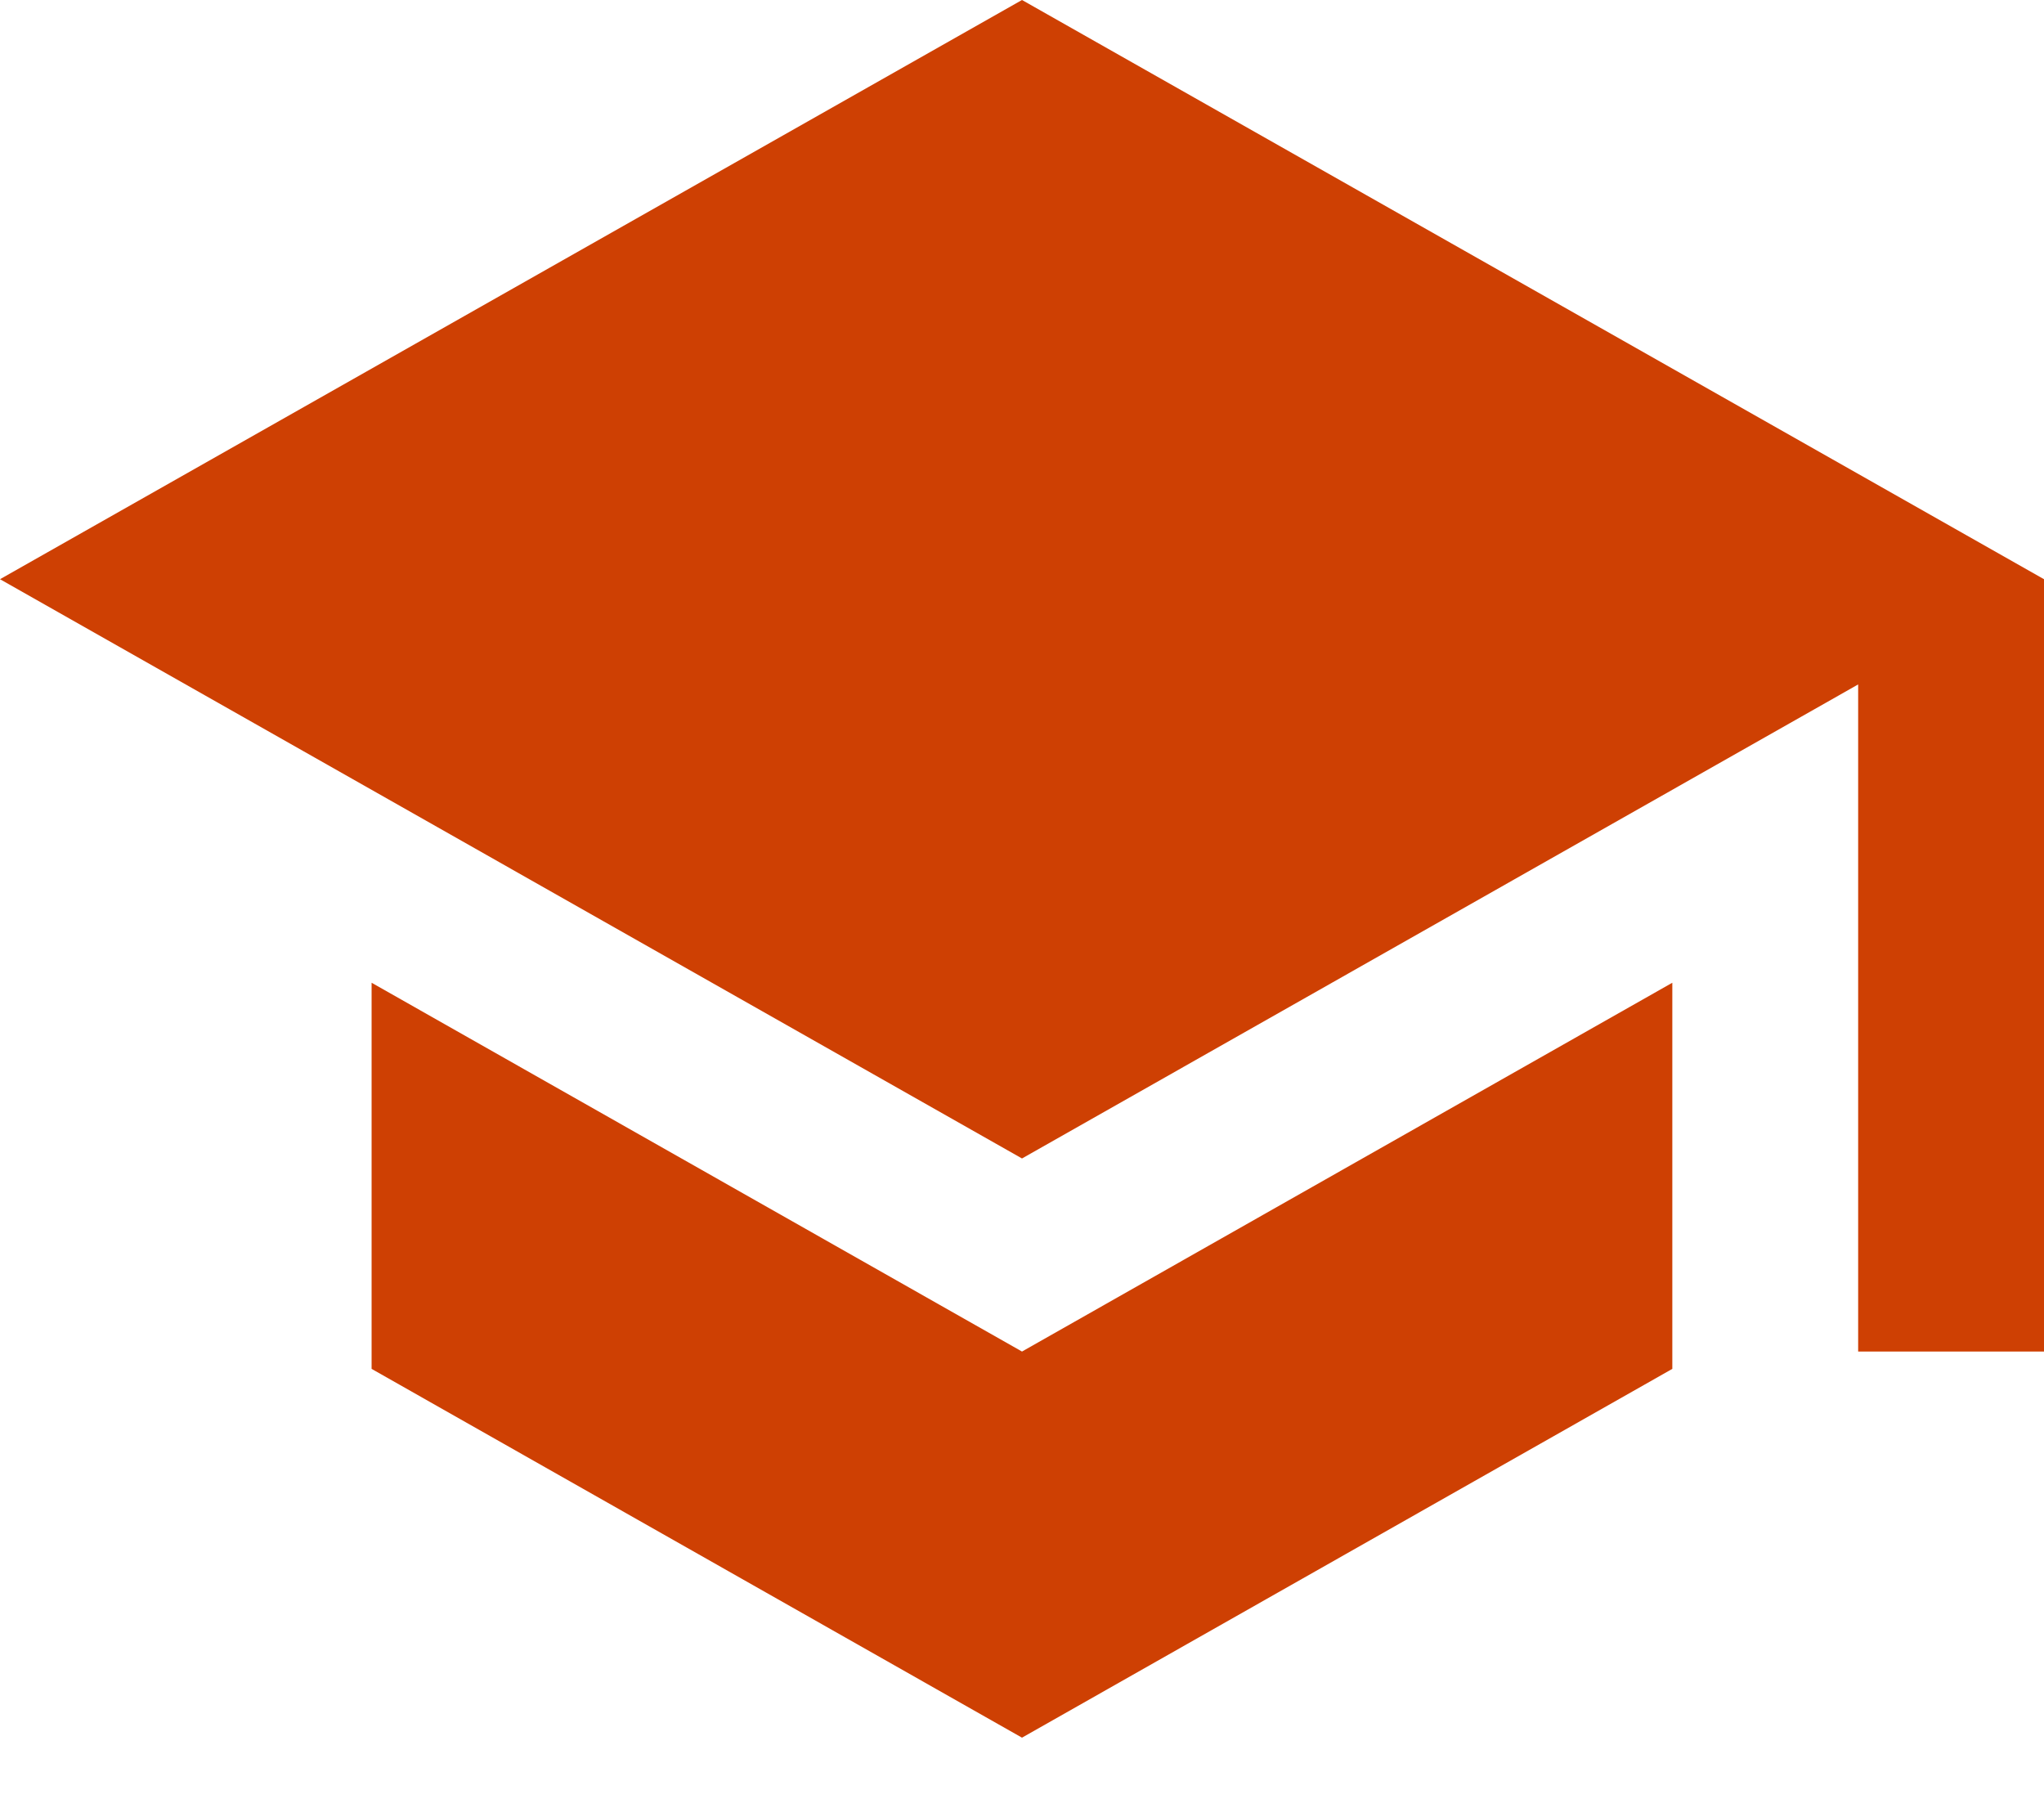 <svg width="25" height="22" viewBox="0 0 25 22" fill="none" xmlns="http://www.w3.org/2000/svg">
<path d="M12.5 0L0 7.083L12.5 14.167L22.727 8.37V16.528H25V7.083M4.545 12.018V16.74L12.5 21.25L20.454 16.74V12.018L12.5 16.528L4.545 12.018Z" fill="#CE4003"/>
</svg>
